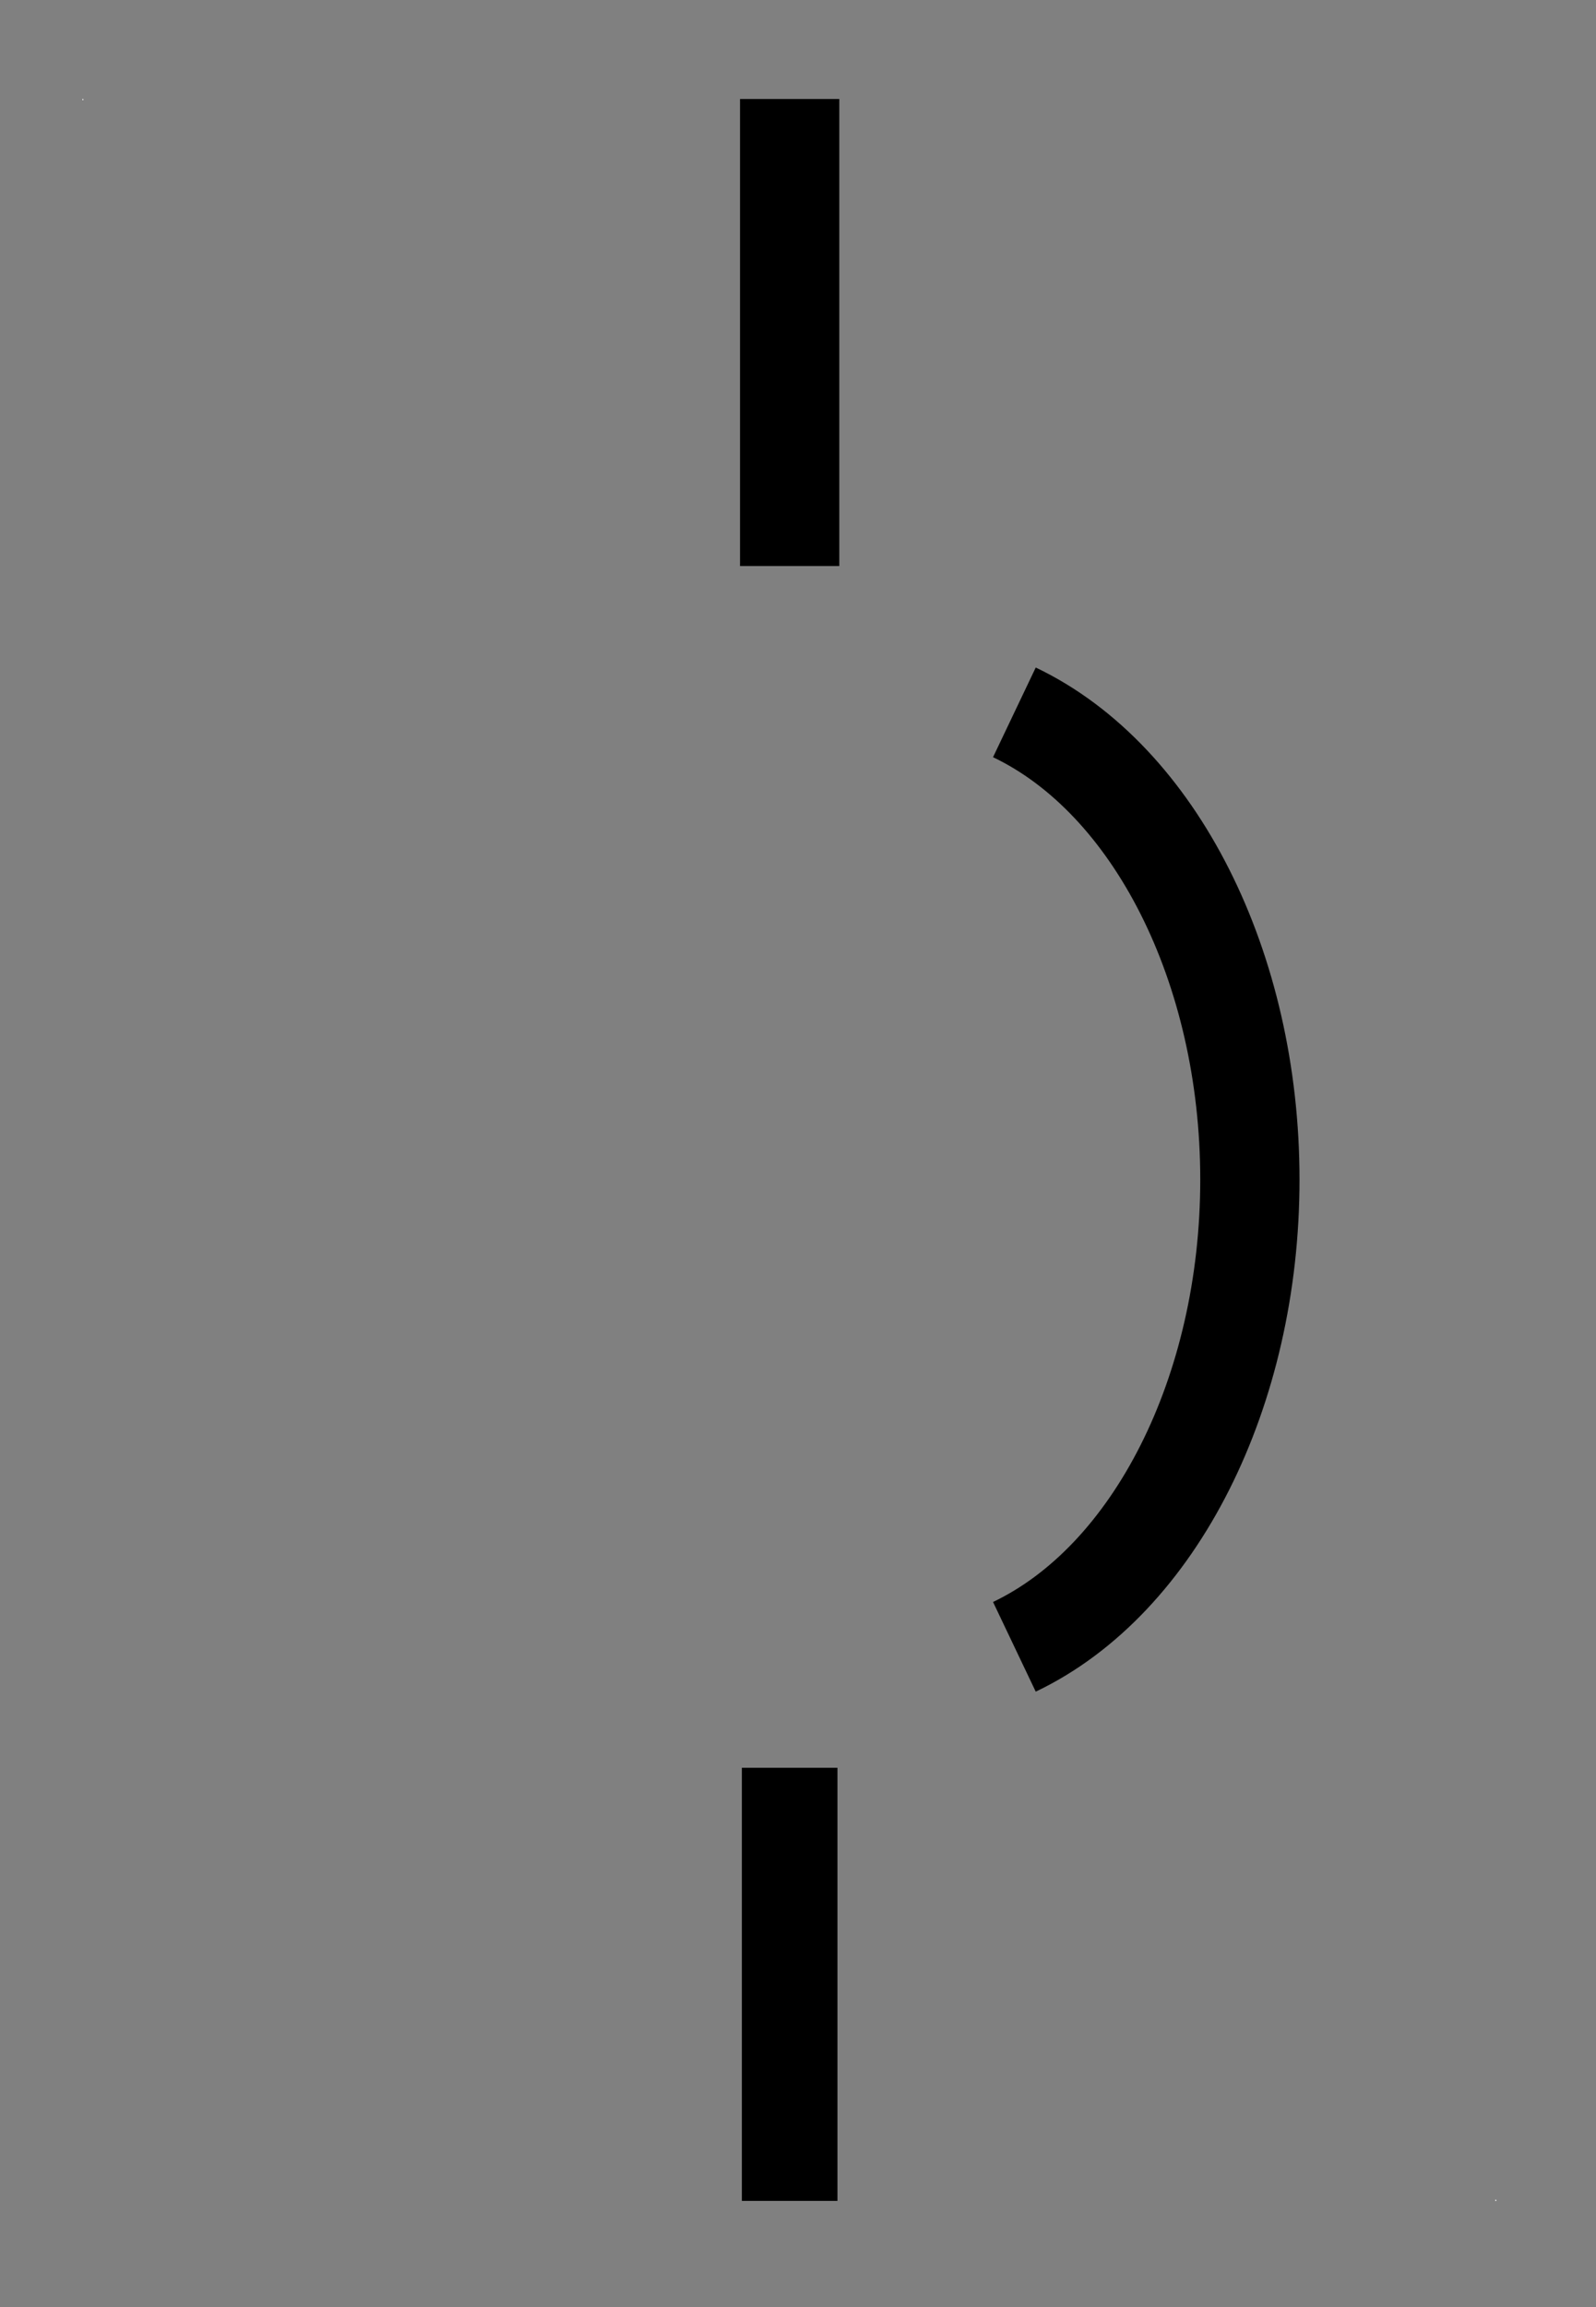 <?xml version="1.0" encoding="UTF-8" standalone="no"?>
<!--
/*******************************************************************************
* Copyright (c) 2010-2016 ITER Organization.
* All rights reserved. This program and the accompanying materials
* are made available under the terms of the Eclipse Public License v1.0
* which accompanies this distribution, and is available at
* http://www.eclipse.org/legal/epl-v10.html
******************************************************************************/
-->
<!--
/*******************************************************************************
* Copyright (c) 2010-2016 ITER Organization.
* All rights reserved. This program and the accompanying materials
* are made available under the terms of the Eclipse Public License v1.0
* which accompanies this distribution, and is available at
* http://www.eclipse.org/legal/epl-v10.html
******************************************************************************/
-->

<svg
   xmlns:dc="http://purl.org/dc/elements/1.1/"
   xmlns:cc="http://creativecommons.org/ns#"
   xmlns:rdf="http://www.w3.org/1999/02/22-rdf-syntax-ns#"
   xmlns:svg="http://www.w3.org/2000/svg"
   xmlns="http://www.w3.org/2000/svg"
   xmlns:sodipodi="http://sodipodi.sourceforge.net/DTD/sodipodi-0.dtd"
   xmlns:inkscape="http://www.inkscape.org/namespaces/inkscape"
   width="36pt"
   height="52pt"
   viewBox="0 0 36 52"
   version="1.1"
   id="svg2"
   inkscape:version="0.91 r13725"
   sodipodi:docname="JA General Off.svg">
  <rect x="0" y="0" width="36" height="52" fill="#808080" stroke="none"/>
  <defs
     id="defs17" />
  <sodipodi:namedview
     pagecolor="#ffffff"
     bordercolor="#666666"
     borderopacity="1"
     objecttolerance="10"
     gridtolerance="10"
     guidetolerance="10"
     inkscape:pageopacity="0"
     inkscape:pageshadow="2"
     inkscape:window-width="1366"
     inkscape:window-height="746"
     id="namedview15"
     showgrid="false"
     inkscape:zoom="4.1584973"
     inkscape:cx="-28.497887"
     inkscape:cy="10.045945"
     inkscape:window-x="-8"
     inkscape:window-y="-8"
     inkscape:window-maximized="1"
     inkscape:current-layer="surface1"
     showguides="false" />
  <g
     id="surface1"
     transform="translate(-1.75e-4,2.25e-4)">
    <path
       style="fill:#ffffff;fill-opacity:1;fill-rule:evenodd;stroke:none"
       d="m 1.859,2.23 0.02,0 0,0.027 -0.02,0 z"
       id="path5"
       inkscape:connector-curvature="0" />
    <path
       style="fill:#ffffff;fill-opacity:1;fill-rule:evenodd;stroke:none"
       d="m 33.73,49.578 0.02,0 0,0.031 -0.02,0 z"
       id="path7"
       inkscape:connector-curvature="0" />
    <path
       style="fill:none;stroke:#000000;stroke-width:2.156;stroke-linecap:butt;stroke-linejoin:miter;stroke-miterlimit:3;stroke-opacity:1;stroke-dasharray:none"
       d="m 17.812,39.844 0,9.762"
       id="path9"
       inkscape:connector-curvature="0" />
    <path
       style="fill:none;stroke:#000000;stroke-width:2.239;stroke-linecap:butt;stroke-linejoin:miter;stroke-miterlimit:3;stroke-dasharray:none;stroke-opacity:1"
       d="m 22.881,16.056 c 3.172,1.512 5.312,5.754 5.312,10.531 0,4.777 -2.141,9.02 -5.312,10.531"
       id="path13"
       inkscape:connector-curvature="0" />
    <path
       style="fill:none;stroke:#000000;stroke-width:2.239;stroke-linecap:butt;stroke-linejoin:miter;stroke-miterlimit:3;stroke-dasharray:none;stroke-opacity:1"
       d="m 17.812,2.231 0,10.527"
       id="path11-2"
       inkscape:connector-curvature="0"
       sodipodi:nodetypes="cc" />
  </g>
</svg>
